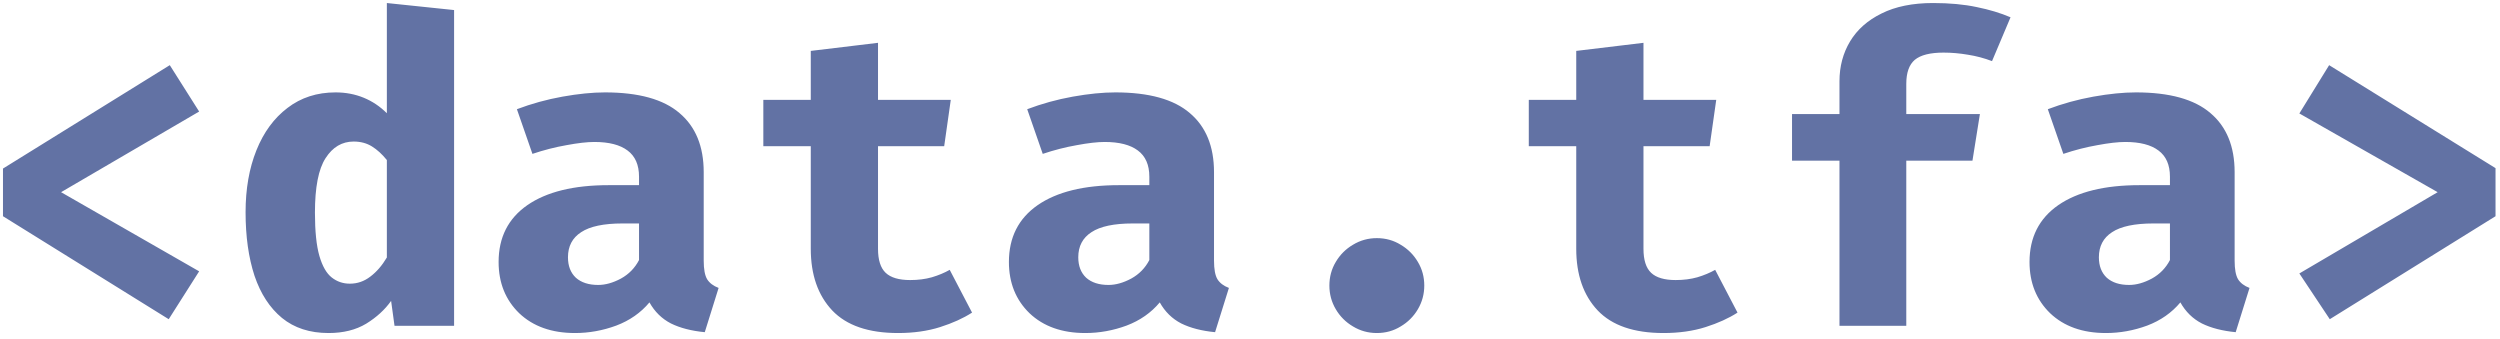 <svg width="376" height="51" viewBox="0 0 376 51" fill="none" xmlns="http://www.w3.org/2000/svg">
<path d="M25.536 9.8L29.952 16.776L9.184 28.904L29.952 40.808L25.376 48.008L0.448 32.52V25.352L25.536 9.8ZM58.183 0.456L68.295 1.512V49H59.335L58.823 45.256C57.884 46.579 56.636 47.72 55.079 48.68C53.522 49.619 51.634 50.088 49.415 50.088C46.599 50.088 44.263 49.331 42.407 47.816C40.572 46.301 39.196 44.189 38.279 41.48C37.383 38.749 36.935 35.56 36.935 31.912C36.935 28.413 37.479 25.309 38.567 22.6C39.655 19.891 41.212 17.768 43.239 16.232C45.266 14.675 47.676 13.896 50.471 13.896C51.986 13.896 53.394 14.163 54.695 14.696C55.996 15.229 57.159 16.008 58.183 17.032V0.456ZM53.191 21.288C51.442 21.288 50.034 22.12 48.967 23.784C47.9 25.427 47.367 28.157 47.367 31.976C47.367 34.771 47.591 36.947 48.039 38.504C48.487 40.04 49.106 41.117 49.895 41.736C50.684 42.355 51.591 42.664 52.615 42.664C53.746 42.664 54.77 42.312 55.687 41.608C56.626 40.904 57.458 39.944 58.183 38.728V24.072C57.479 23.197 56.732 22.515 55.943 22.024C55.154 21.533 54.236 21.288 53.191 21.288ZM105.838 39.208C105.838 40.488 106.009 41.416 106.35 41.992C106.713 42.568 107.289 43.005 108.078 43.304L105.998 49.96C103.993 49.768 102.297 49.331 100.91 48.648C99.545 47.944 98.467 46.888 97.678 45.48C96.377 47.037 94.713 48.2 92.686 48.968C90.659 49.715 88.59 50.088 86.478 50.088C82.979 50.088 80.185 49.096 78.094 47.112C76.025 45.107 74.99 42.536 74.99 39.4C74.99 35.709 76.43 32.861 79.31 30.856C82.211 28.851 86.286 27.848 91.534 27.848H96.11V26.568C96.11 24.797 95.534 23.485 94.382 22.632C93.251 21.779 91.587 21.352 89.39 21.352C88.302 21.352 86.905 21.512 85.198 21.832C83.491 22.131 81.785 22.568 80.078 23.144L77.742 16.424C79.939 15.592 82.222 14.963 84.59 14.536C86.979 14.109 89.113 13.896 90.99 13.896C96.046 13.896 99.779 14.931 102.19 17C104.622 19.048 105.838 22.013 105.838 25.896V39.208ZM89.966 42.856C91.054 42.856 92.195 42.536 93.39 41.896C94.585 41.235 95.491 40.307 96.11 39.112V33.608H93.614C90.798 33.608 88.729 34.045 87.406 34.92C86.083 35.773 85.422 37.032 85.422 38.696C85.422 39.997 85.817 41.021 86.606 41.768C87.417 42.493 88.537 42.856 89.966 42.856ZM146.197 47.016C144.874 47.869 143.274 48.595 141.397 49.192C139.52 49.789 137.408 50.088 135.061 50.088C130.624 50.088 127.328 48.957 125.173 46.696C123.018 44.413 121.941 41.32 121.941 37.416V21.992H114.805V15.016H121.941V7.656L132.053 6.44V15.016H142.997L142.005 21.992H132.053V37.416C132.053 39.101 132.437 40.307 133.205 41.032C133.973 41.757 135.2 42.12 136.885 42.12C138.08 42.12 139.168 41.981 140.149 41.704C141.152 41.405 142.048 41.032 142.837 40.584L146.197 47.016ZM182.588 39.208C182.588 40.488 182.759 41.416 183.1 41.992C183.463 42.568 184.039 43.005 184.828 43.304L182.748 49.96C180.743 49.768 179.047 49.331 177.66 48.648C176.295 47.944 175.217 46.888 174.428 45.48C173.127 47.037 171.463 48.2 169.436 48.968C167.409 49.715 165.34 50.088 163.228 50.088C159.729 50.088 156.935 49.096 154.844 47.112C152.775 45.107 151.74 42.536 151.74 39.4C151.74 35.709 153.18 32.861 156.06 30.856C158.961 28.851 163.036 27.848 168.284 27.848H172.86V26.568C172.86 24.797 172.284 23.485 171.132 22.632C170.001 21.779 168.337 21.352 166.14 21.352C165.052 21.352 163.655 21.512 161.948 21.832C160.241 22.131 158.535 22.568 156.828 23.144L154.492 16.424C156.689 15.592 158.972 14.963 161.34 14.536C163.729 14.109 165.863 13.896 167.74 13.896C172.796 13.896 176.529 14.931 178.94 17C181.372 19.048 182.588 22.013 182.588 25.896V39.208ZM166.716 42.856C167.804 42.856 168.945 42.536 170.14 41.896C171.335 41.235 172.241 40.307 172.86 39.112V33.608H170.364C167.548 33.608 165.479 34.045 164.156 34.92C162.833 35.773 162.172 37.032 162.172 38.696C162.172 39.997 162.567 41.021 163.356 41.768C164.167 42.493 165.287 42.856 166.716 42.856ZM199.939 42.952C199.939 41.651 200.259 40.467 200.899 39.4C201.539 38.312 202.403 37.448 203.491 36.808C204.579 36.147 205.774 35.816 207.075 35.816C208.398 35.816 209.592 36.147 210.659 36.808C211.747 37.448 212.611 38.312 213.251 39.4C213.891 40.467 214.211 41.651 214.211 42.952C214.211 44.232 213.891 45.416 213.251 46.504C212.611 47.592 211.747 48.456 210.659 49.096C209.592 49.757 208.398 50.088 207.075 50.088C205.774 50.088 204.579 49.757 203.491 49.096C202.403 48.456 201.539 47.592 200.899 46.504C200.259 45.416 199.939 44.232 199.939 42.952ZM261.322 47.016C259.999 47.869 258.399 48.595 256.522 49.192C254.645 49.789 252.533 50.088 250.186 50.088C245.749 50.088 242.453 48.957 240.298 46.696C238.143 44.413 237.066 41.32 237.066 37.416V21.992H229.93V15.016H237.066V7.656L247.178 6.44V15.016H258.122L257.13 21.992H247.178V37.416C247.178 39.101 247.562 40.307 248.33 41.032C249.098 41.757 250.325 42.12 252.01 42.12C253.205 42.12 254.293 41.981 255.274 41.704C256.277 41.405 257.173 41.032 257.962 40.584L261.322 47.016ZM290.737 0.456C293.212 0.456 295.398 0.659 297.297 1.064C299.196 1.448 300.892 1.96 302.385 2.6L299.601 9.192C298.428 8.744 297.222 8.424 295.985 8.232C294.748 8.019 293.521 7.912 292.305 7.912C290.3 7.912 288.86 8.275 287.985 9C287.132 9.725 286.705 10.931 286.705 12.616V17.16H297.777L296.657 24.168H286.705V49H276.657V24.168H269.521V17.16H276.657V12.232C276.657 9.992 277.19 7.987 278.257 6.216C279.324 4.445 280.902 3.048 282.993 2.024C285.084 0.979 287.665 0.456 290.737 0.456ZM336.088 39.208C336.088 40.488 336.259 41.416 336.6 41.992C336.963 42.568 337.539 43.005 338.328 43.304L336.248 49.96C334.243 49.768 332.547 49.331 331.16 48.648C329.795 47.944 328.717 46.888 327.928 45.48C326.627 47.037 324.963 48.2 322.936 48.968C320.909 49.715 318.84 50.088 316.728 50.088C313.229 50.088 310.435 49.096 308.344 47.112C306.275 45.107 305.24 42.536 305.24 39.4C305.24 35.709 306.68 32.861 309.56 30.856C312.461 28.851 316.536 27.848 321.784 27.848H326.36V26.568C326.36 24.797 325.784 23.485 324.632 22.632C323.501 21.779 321.837 21.352 319.64 21.352C318.552 21.352 317.155 21.512 315.448 21.832C313.741 22.131 312.035 22.568 310.328 23.144L307.992 16.424C310.189 15.592 312.472 14.963 314.84 14.536C317.229 14.109 319.363 13.896 321.24 13.896C326.296 13.896 330.029 14.931 332.44 17C334.872 19.048 336.088 22.013 336.088 25.896V39.208ZM320.216 42.856C321.304 42.856 322.445 42.536 323.64 41.896C324.835 41.235 325.741 40.307 326.36 39.112V33.608H323.864C321.048 33.608 318.979 34.045 317.656 34.92C316.333 35.773 315.672 37.032 315.672 38.696C315.672 39.997 316.067 41.021 316.856 41.768C317.667 42.493 318.787 42.856 320.216 42.856ZM350.303 9.8L375.327 25.288V32.52L350.399 48.008L345.823 41.128L366.623 28.904L345.823 17.064L350.303 9.8Z" fill="#6272A4"/>
</svg>
